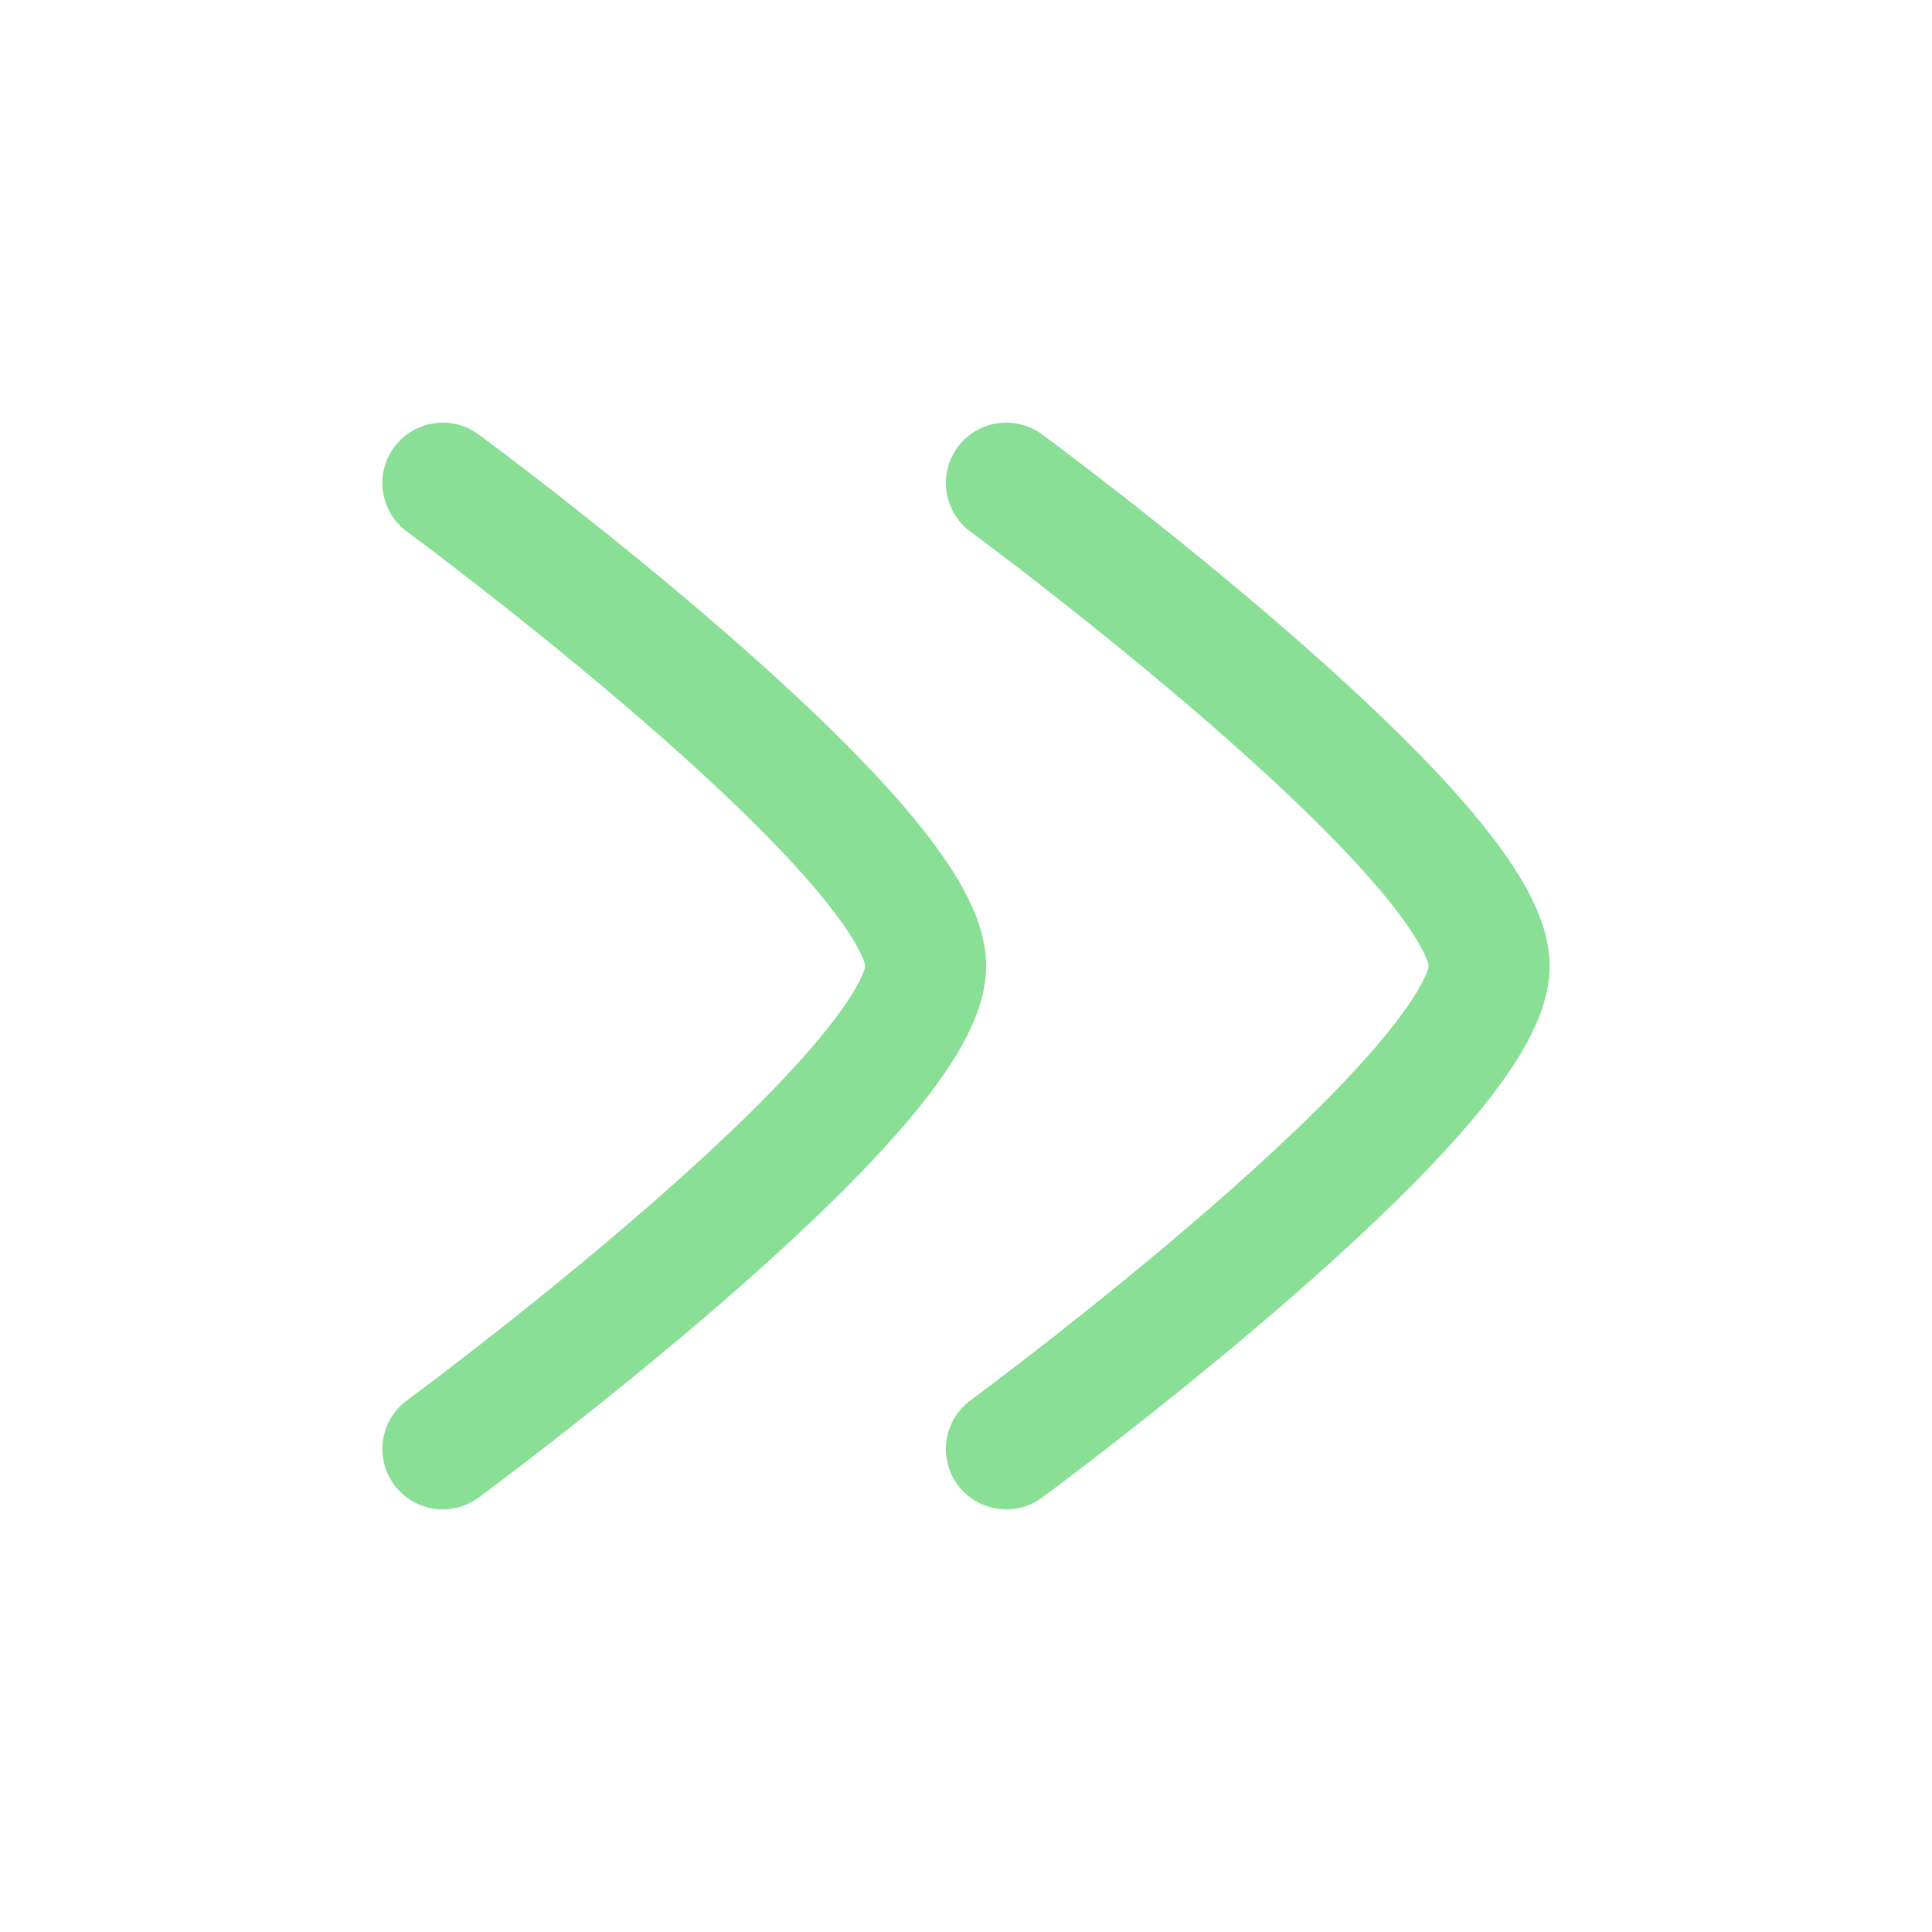 <svg width="24" height="24" viewBox="0 0 24 24" fill="none" xmlns="http://www.w3.org/2000/svg">
<path d="M12.5 18C12.5 18 18.5 13.581 18.5 12C18.5 10.419 12.5 6 12.5 6" stroke="#88DF95" stroke-width="1.5" stroke-linecap="round" stroke-linejoin="round"/>
<path d="M5.5 18C5.5 18 11.5 13.581 11.5 12C11.5 10.419 5.5 6 5.5 6" stroke="#88DF95" stroke-width="1.5" stroke-linecap="round" stroke-linejoin="round"/>
</svg>
